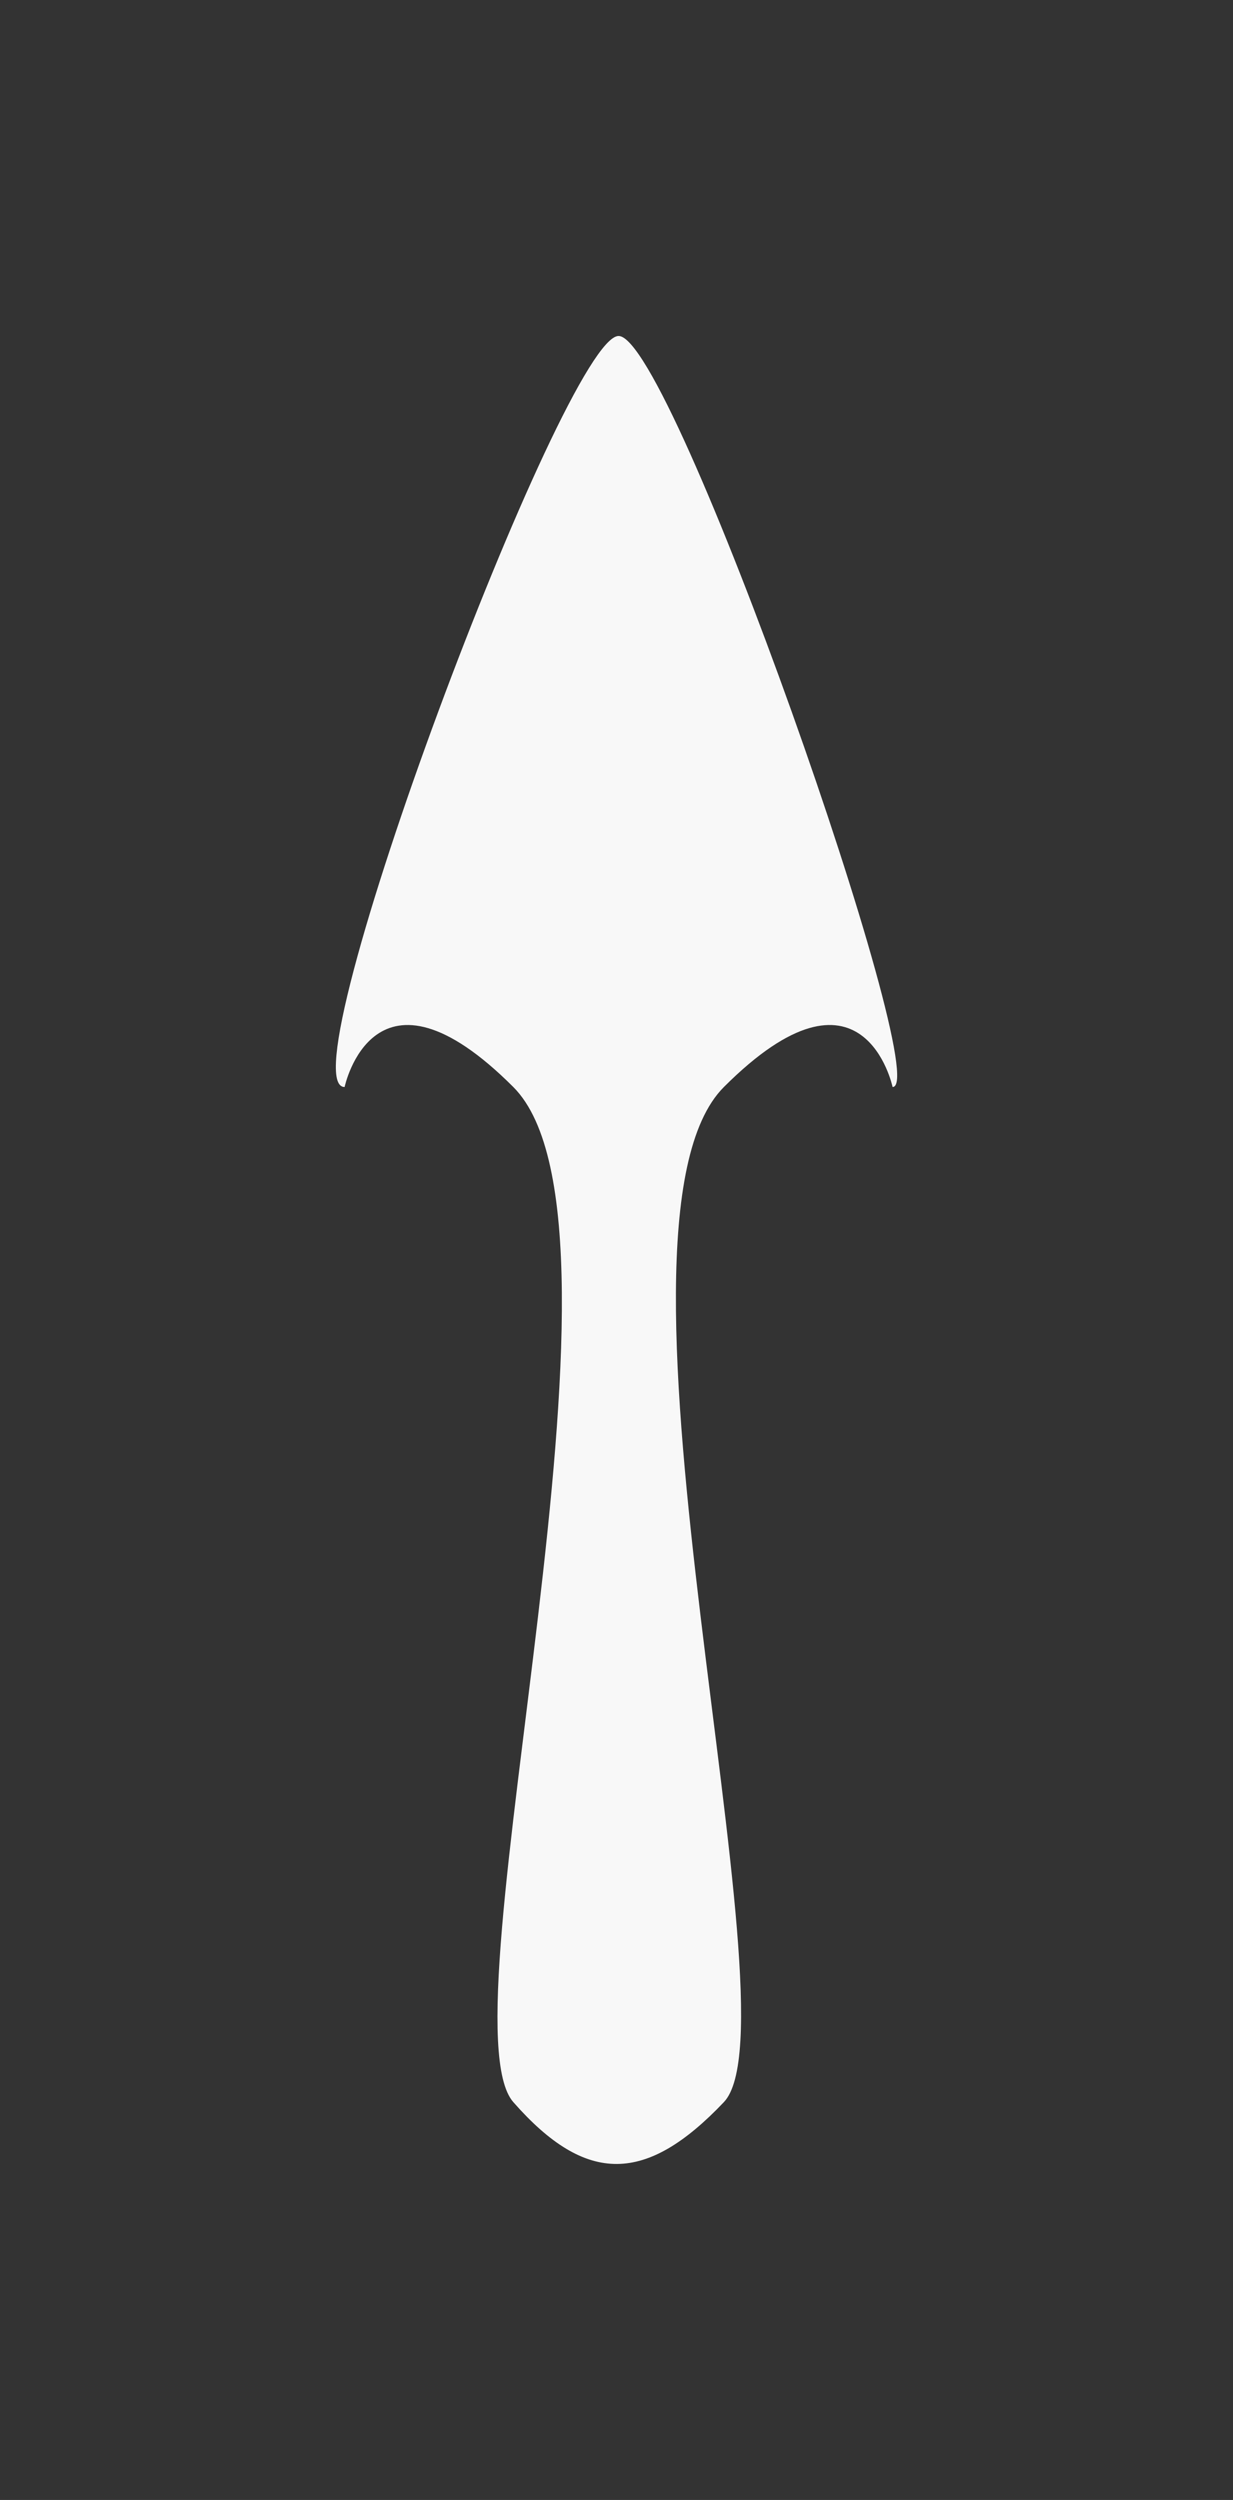 <?xml version="1.0" encoding="UTF-8" standalone="no"?>
<!-- Created with Inkscape (http://www.inkscape.org/) -->

<svg
   xmlns:dc="http://purl.org/dc/elements/1.1/"
   xmlns:cc="http://creativecommons.org/ns#"
   xmlns:rdf="http://www.w3.org/1999/02/22-rdf-syntax-ns#"
   xmlns:svg="http://www.w3.org/2000/svg"
   xmlns="http://www.w3.org/2000/svg"
   xmlns:sodipodi="http://sodipodi.sourceforge.net/DTD/sodipodi-0.dtd"
   xmlns:inkscape="http://www.inkscape.org/namespaces/inkscape"
   width="36.713mm"
   height="74.409mm"
   viewBox="0 0 36.713 74.409"
   version="1.1"
   id="svg4704"
   inkscape:version="0.92.5 (2060ec1f9f, 2020-04-08)"
   sodipodi:docname="control-arrow.svg">
  <rect x="0" y="0" width="36.713" height="74.409" fill="#333333" stroke="none"/>
  <defs
     id="defs4698" />
  <sodipodi:namedview
     id="base"
     pagecolor="#ffffff"
     bordercolor="#666666"
     borderopacity="1.0"
     inkscape:pageopacity="0.0"
     inkscape:pageshadow="2"
     inkscape:zoom="0.98994949"
     inkscape:cx="22.373902"
     inkscape:cy="139.93104"
     inkscape:document-units="px"
     inkscape:current-layer="layer1"
     showgrid="false"
     inkscape:pagecheckerboard="true"
     fit-margin-top="10"
     fit-margin-left="10"
     fit-margin-right="10"
     fit-margin-bottom="10"
     inkscape:window-width="2560"
     inkscape:window-height="1016"
     inkscape:window-x="0"
     inkscape:window-y="27"
     inkscape:window-maximized="1" />
  <g
     inkscape:label="Calque 1"
     inkscape:groupmode="layer"
     id="layer1"
     transform="translate(-25.323,-130.456)">
    <path
       style="opacity:1;fill:#ffffff;fill-opacity:0.963;stroke:none;stroke-width:0.153;stroke-linecap:round;stroke-linejoin:bevel;stroke-miterlimit:4;stroke-dasharray:none;stroke-opacity:1;paint-order:markers fill stroke"
       d="m 35.584,162.81 c 0,0 0.87,-4.153 5.023,0 4.153,4.153 -2.182,27.729 0,30.213 2.182,2.485 3.967,2.424 6.27,0 2.303,-2.424 -4.153,-26.061 0,-30.213 4.153,-4.153 5.023,0 5.023,0 1.259,0 -6.557,-22.354 -8.158,-22.354 -1.601,0 -9.994,22.354 -8.158,22.354 z"
       id="path1317-2"
       inkscape:connector-curvature="0"
       sodipodi:nodetypes="szzzzszs"
       inkscape:transform-center-y="-27.035318" />
  </g>
</svg>
